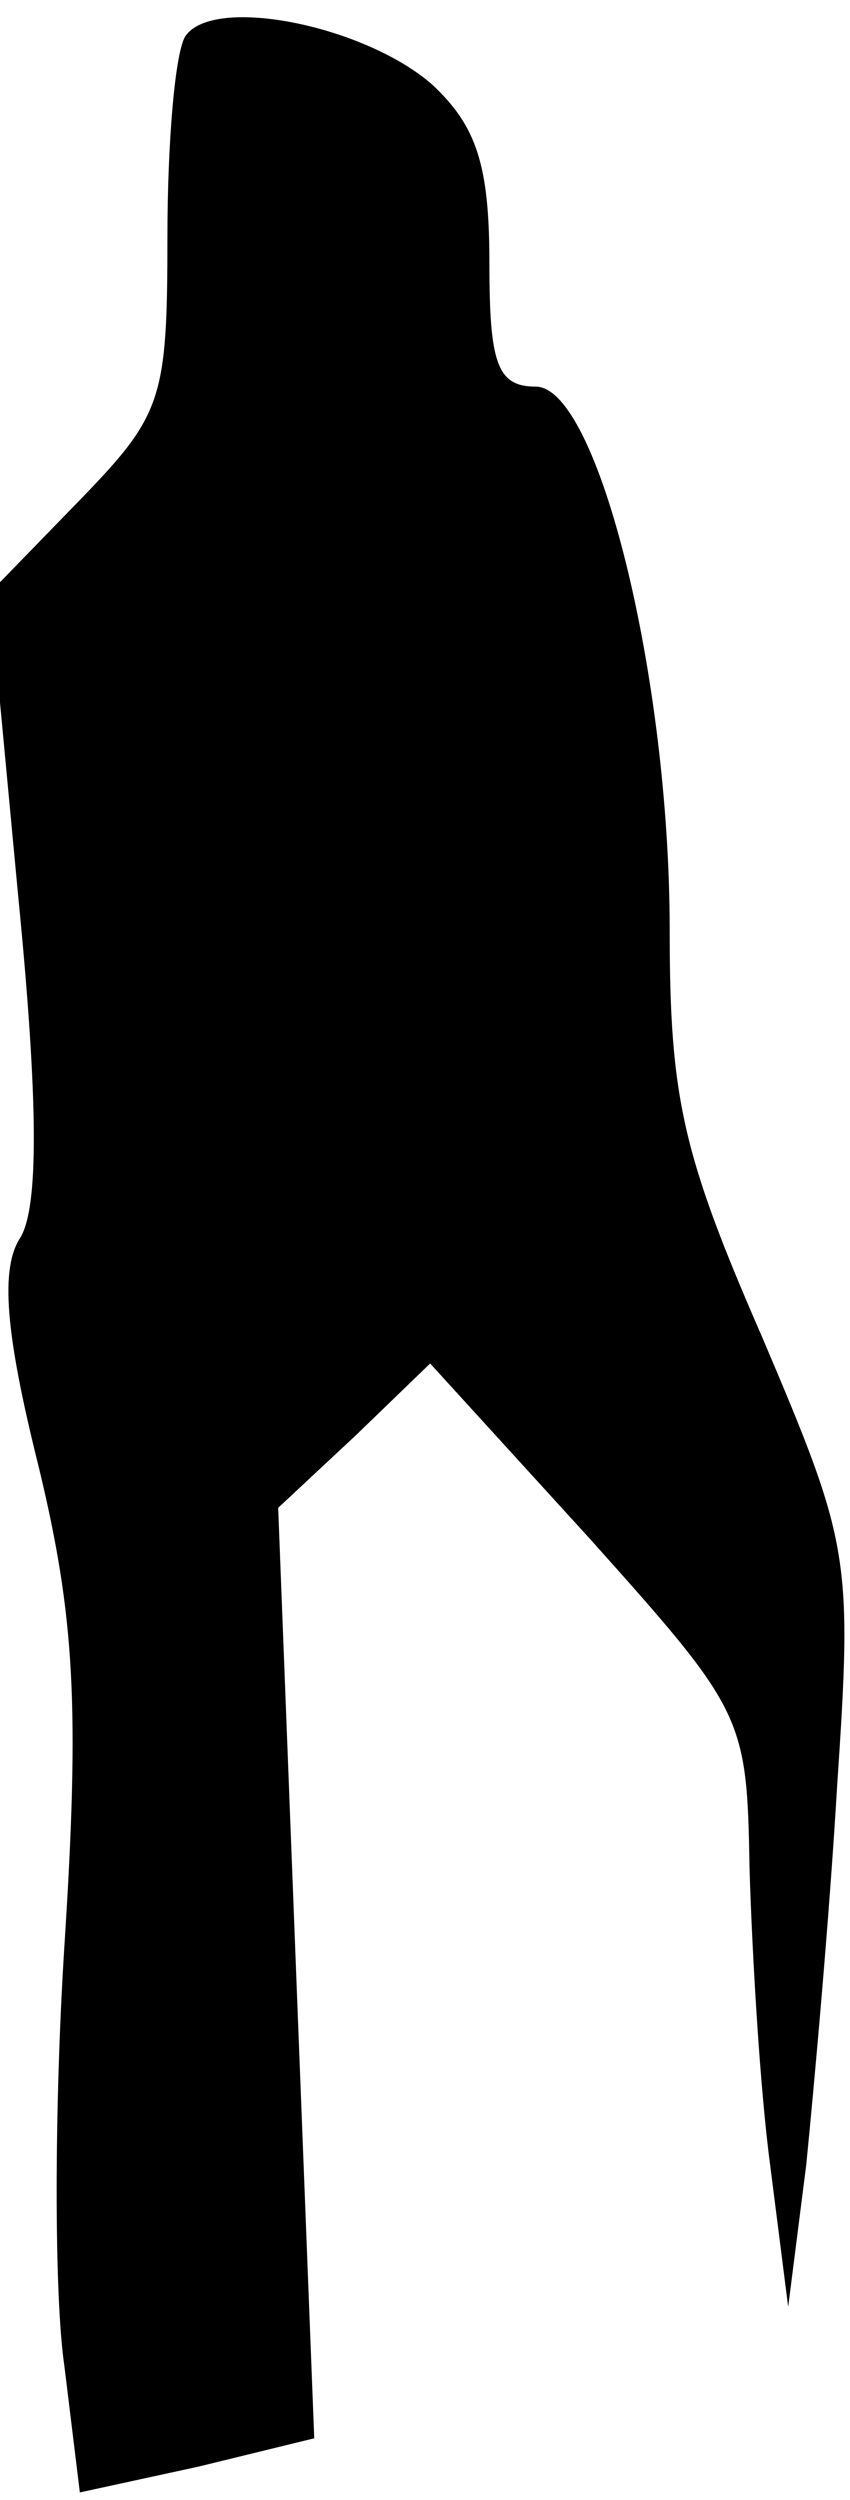 <?xml version="1.0" standalone="no"?>
<!DOCTYPE svg PUBLIC "-//W3C//DTD SVG 20010904//EN"
 "http://www.w3.org/TR/2001/REC-SVG-20010904/DTD/svg10.dtd">
<svg version="1.0" xmlns="http://www.w3.org/2000/svg"
 width="33pt" height="97pt" viewBox="0 0 33 97"
 preserveAspectRatio="xMidYMid meet">
<g transform="translate(0,97) scale(0.1,-0.1)"
fill="#000000" stroke="none">
<path fill="#000000" stroke="none" d="M72 956 c-4 -6 -7 -41 -7 -78 0 -63 -2
-69 -34 -102 l-35 -36 11 -117 c8 -81 8 -121 1 -133 -8 -12 -6 -37 7 -89 14
-58 16 -93 10 -186 -4 -63 -4 -136 0 -163 l6 -49 46 10 45 11 -7 180 -7 181
30 28 29 28 62 -68 c60 -67 61 -69 62 -128 1 -33 4 -85 8 -115 l7 -55 7 55 c3
30 9 96 12 147 6 89 5 94 -29 174 -31 71 -36 93 -36 158 0 99 -28 211 -52 211
-15 0 -18 9 -18 48 0 38 -5 53 -22 69 -26 23 -85 35 -96 19z"/>
</g>
</svg>

